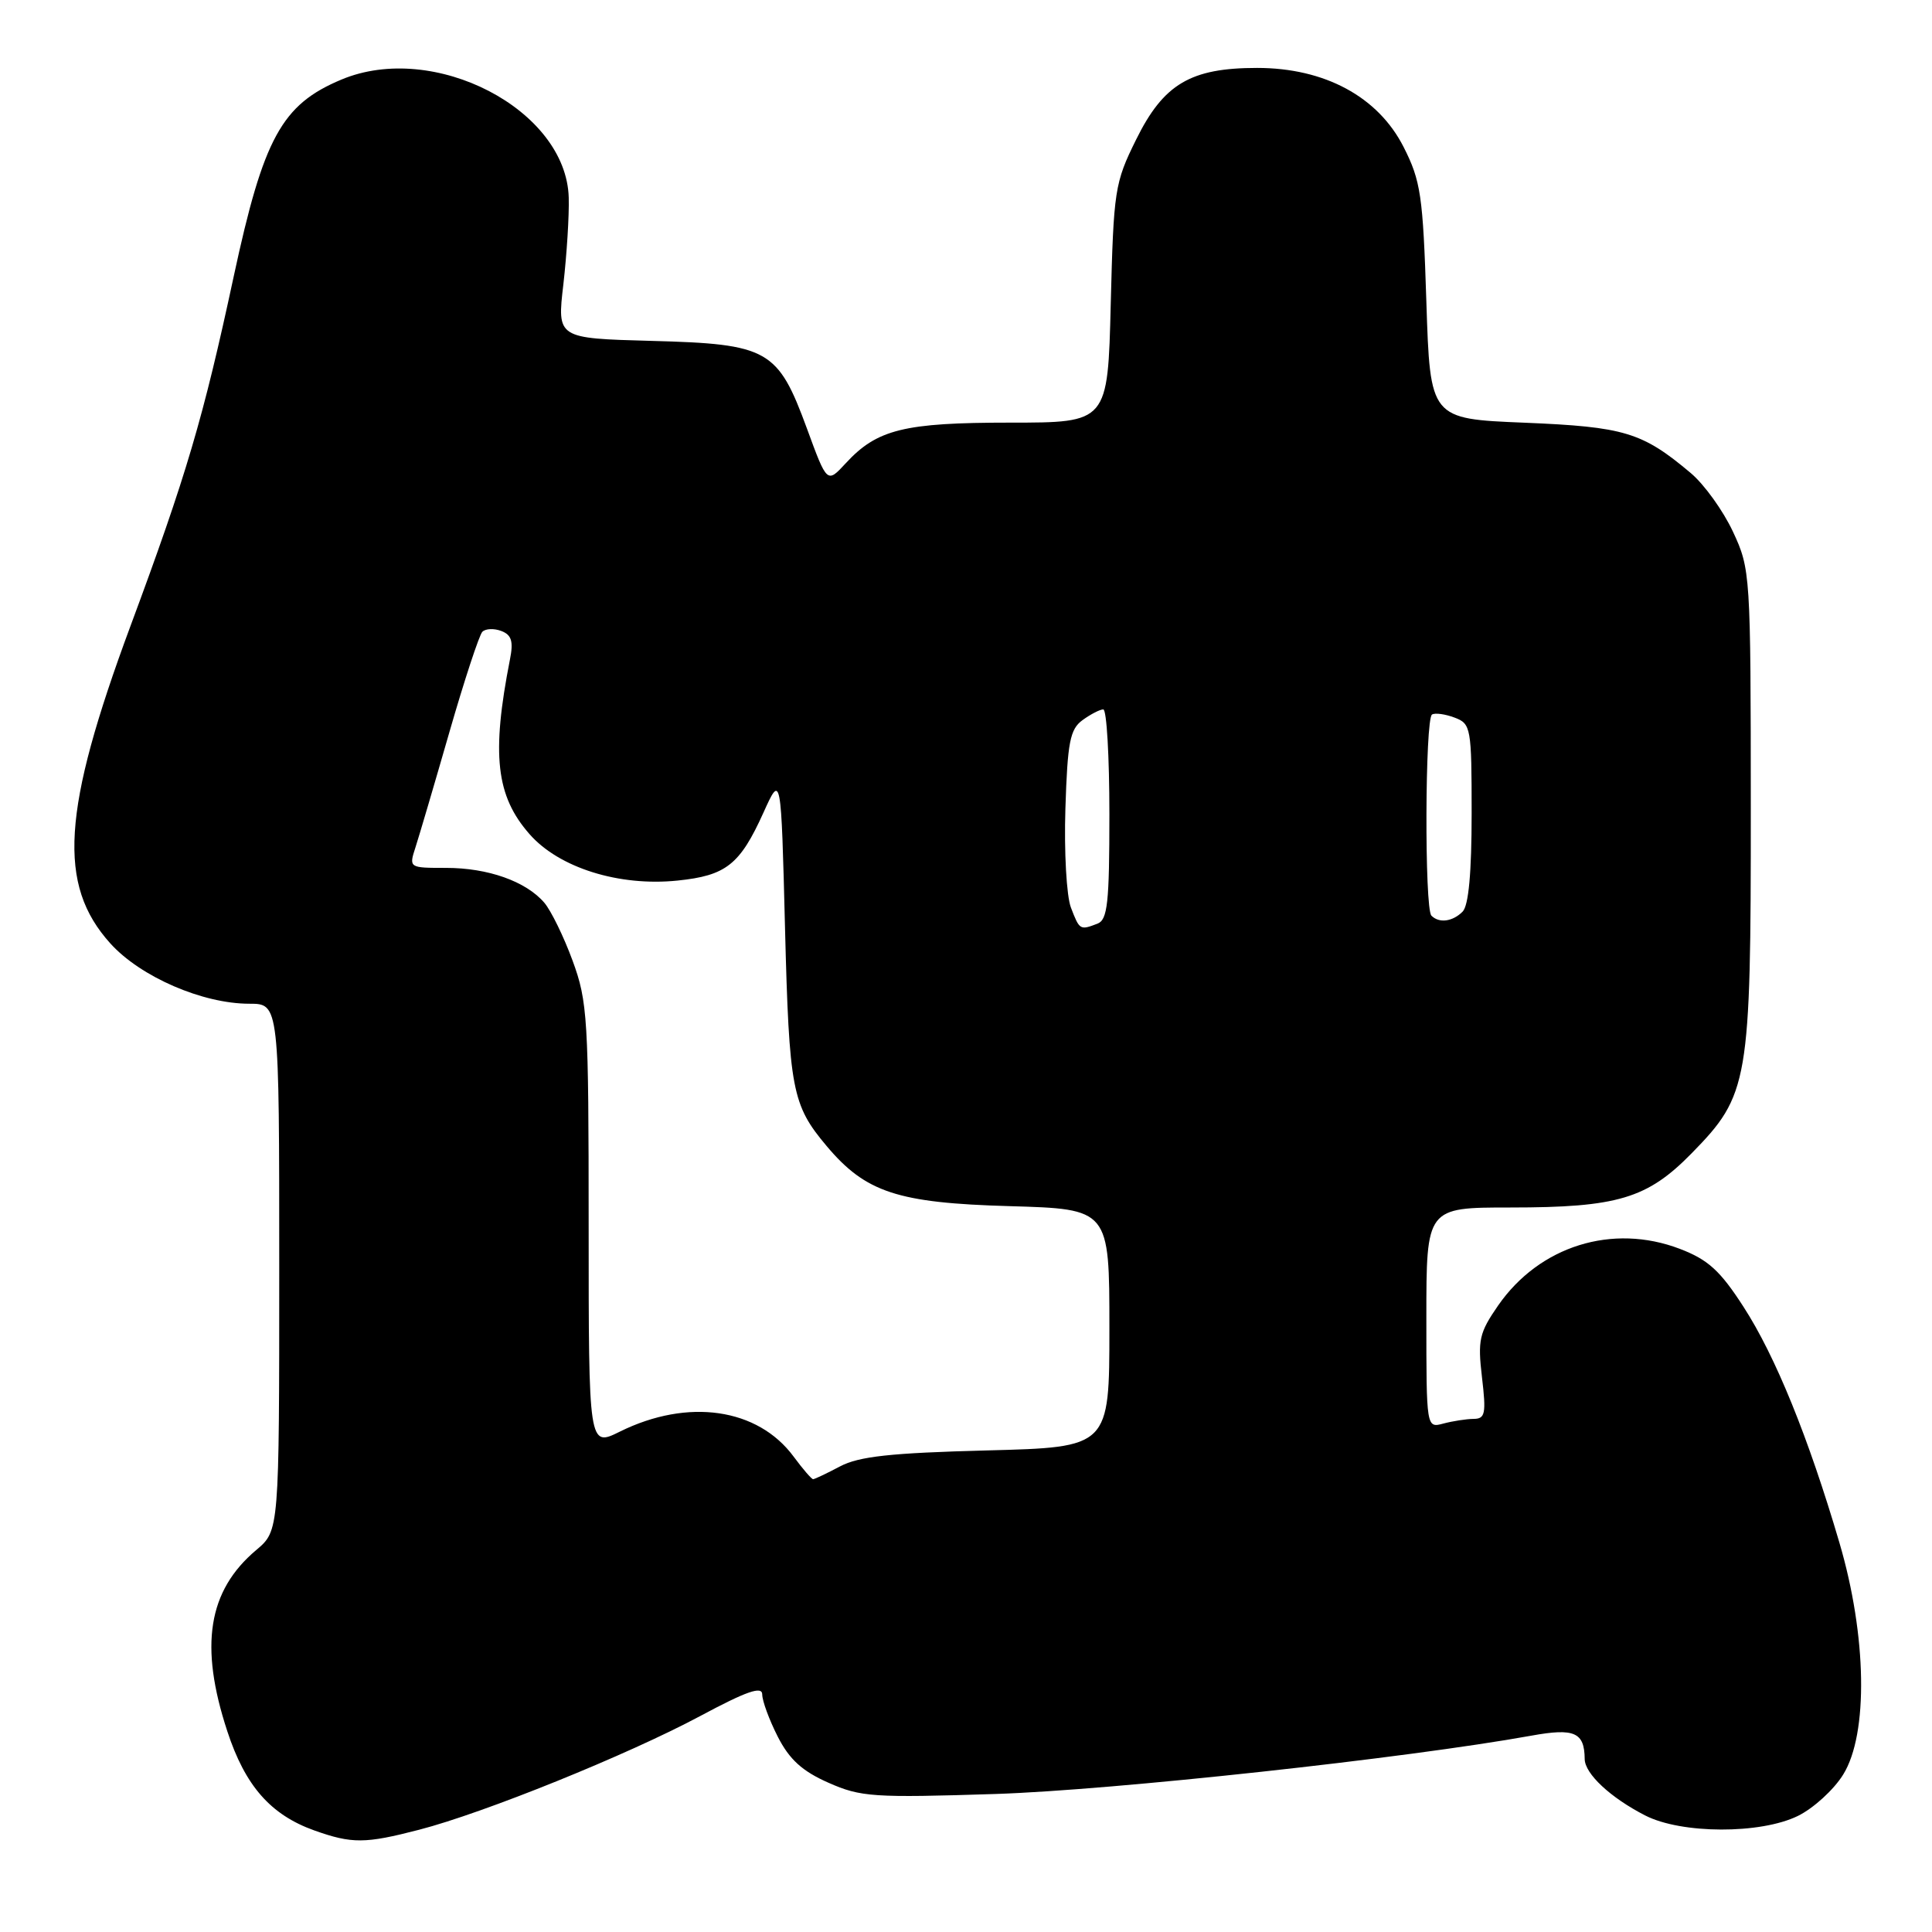 <?xml version="1.0" encoding="UTF-8" standalone="no"?>
<!DOCTYPE svg PUBLIC "-//W3C//DTD SVG 1.1//EN" "http://www.w3.org/Graphics/SVG/1.1/DTD/svg11.dtd" >
<svg xmlns="http://www.w3.org/2000/svg" xmlns:xlink="http://www.w3.org/1999/xlink" version="1.1" viewBox="0 0 256 256">
 <g >
 <path fill="currentColor"
d=" M 55.54 242.45 C 64.13 240.23 83.16 232.53 92.75 227.40 C 98.95 224.08 101.00 223.37 101.00 224.53 C 101.00 225.38 101.93 227.90 103.06 230.12 C 104.60 233.14 106.30 234.69 109.77 236.22 C 114.06 238.12 115.72 238.23 131.96 237.71 C 147.49 237.20 186.32 232.98 202.94 229.98 C 208.62 228.95 209.95 229.54 209.98 233.08 C 210.00 235.03 213.39 238.20 218.00 240.56 C 222.80 243.02 233.27 243.05 238.23 240.62 C 240.29 239.61 242.99 237.15 244.23 235.14 C 247.58 229.76 247.37 216.76 243.73 204.41 C 239.63 190.47 235.25 179.69 231.03 173.17 C 227.93 168.36 226.33 166.91 222.59 165.48 C 213.66 162.07 203.98 165.09 198.50 173.00 C 196.01 176.60 195.79 177.56 196.37 182.50 C 196.94 187.32 196.80 188.00 195.26 188.01 C 194.29 188.02 192.49 188.30 191.25 188.63 C 189.00 189.23 189.00 189.23 189.00 174.62 C 189.00 160.00 189.00 160.00 200.13 160.00 C 214.32 160.00 218.27 158.82 224.14 152.83 C 231.73 145.08 232.00 143.51 231.99 107.07 C 231.98 76.05 231.94 75.41 229.63 70.46 C 228.34 67.69 225.82 64.18 224.02 62.67 C 217.60 57.27 215.26 56.56 202.00 56.01 C 189.50 55.50 189.50 55.50 189.00 39.97 C 188.55 25.90 188.26 23.96 185.98 19.47 C 182.60 12.82 175.53 9.00 166.57 9.00 C 157.76 9.00 154.18 11.12 150.54 18.50 C 147.70 24.23 147.56 25.20 147.18 40.25 C 146.79 56.00 146.79 56.00 133.86 56.00 C 119.78 56.00 116.21 56.88 112.05 61.40 C 109.59 64.06 109.59 64.06 106.93 56.80 C 103.07 46.29 101.82 45.58 86.34 45.17 C 73.81 44.83 73.81 44.83 74.65 37.67 C 75.10 33.72 75.43 28.56 75.36 26.19 C 75.04 14.52 57.52 5.41 45.25 10.54 C 37.33 13.85 34.92 18.26 30.97 36.62 C 26.94 55.39 24.71 62.97 17.27 83.00 C 8.21 107.44 7.60 117.23 14.63 125.02 C 18.63 129.44 26.84 133.00 33.04 133.00 C 37.00 133.00 37.00 133.00 37.00 167.91 C 37.00 202.82 37.00 202.82 33.95 205.39 C 27.56 210.77 26.39 218.06 30.12 229.40 C 32.49 236.64 35.86 240.47 41.64 242.54 C 46.65 244.32 48.37 244.31 55.54 242.45 Z  M 105.17 193.02 C 100.41 186.57 91.16 185.24 82.15 189.69 C 78.00 191.75 78.00 191.75 78.00 162.41 C 78.00 134.96 77.86 132.70 75.87 127.29 C 74.70 124.10 73.01 120.65 72.12 119.61 C 69.69 116.78 64.66 115.00 59.12 115.00 C 54.18 115.00 54.17 115.00 55.06 112.25 C 55.55 110.74 57.57 103.88 59.55 97.00 C 61.53 90.12 63.50 84.15 63.91 83.72 C 64.33 83.29 65.46 83.24 66.43 83.61 C 67.79 84.13 68.05 84.99 67.57 87.39 C 65.10 99.97 65.72 105.47 70.16 110.52 C 74.07 114.99 82.03 117.48 89.78 116.68 C 96.21 116.02 98.04 114.58 101.16 107.68 C 103.50 102.50 103.50 102.50 104.02 123.00 C 104.57 144.43 104.95 146.41 109.53 151.85 C 114.70 158.00 118.94 159.40 133.75 159.82 C 147.00 160.20 147.00 160.20 147.00 175.98 C 147.00 191.77 147.00 191.77 130.75 192.19 C 118.01 192.52 113.81 192.98 111.30 194.31 C 109.54 195.24 107.94 196.00 107.74 196.00 C 107.54 196.00 106.38 194.66 105.17 193.02 Z  M 141.90 120.25 C 141.32 118.73 140.99 112.87 141.17 107.17 C 141.45 98.32 141.78 96.63 143.44 95.42 C 144.51 94.64 145.75 94.00 146.19 94.00 C 146.64 94.00 147.00 100.25 147.00 107.89 C 147.00 119.64 146.76 121.88 145.42 122.39 C 143.10 123.28 143.05 123.25 141.90 120.25 Z  M 189.67 121.33 C 188.74 120.41 188.82 95.22 189.75 94.68 C 190.16 94.43 191.51 94.62 192.75 95.09 C 194.91 95.90 195.00 96.42 195.00 107.77 C 195.00 115.64 194.60 120.00 193.80 120.80 C 192.47 122.13 190.69 122.36 189.67 121.33 Z "/>
</g>
</svg>